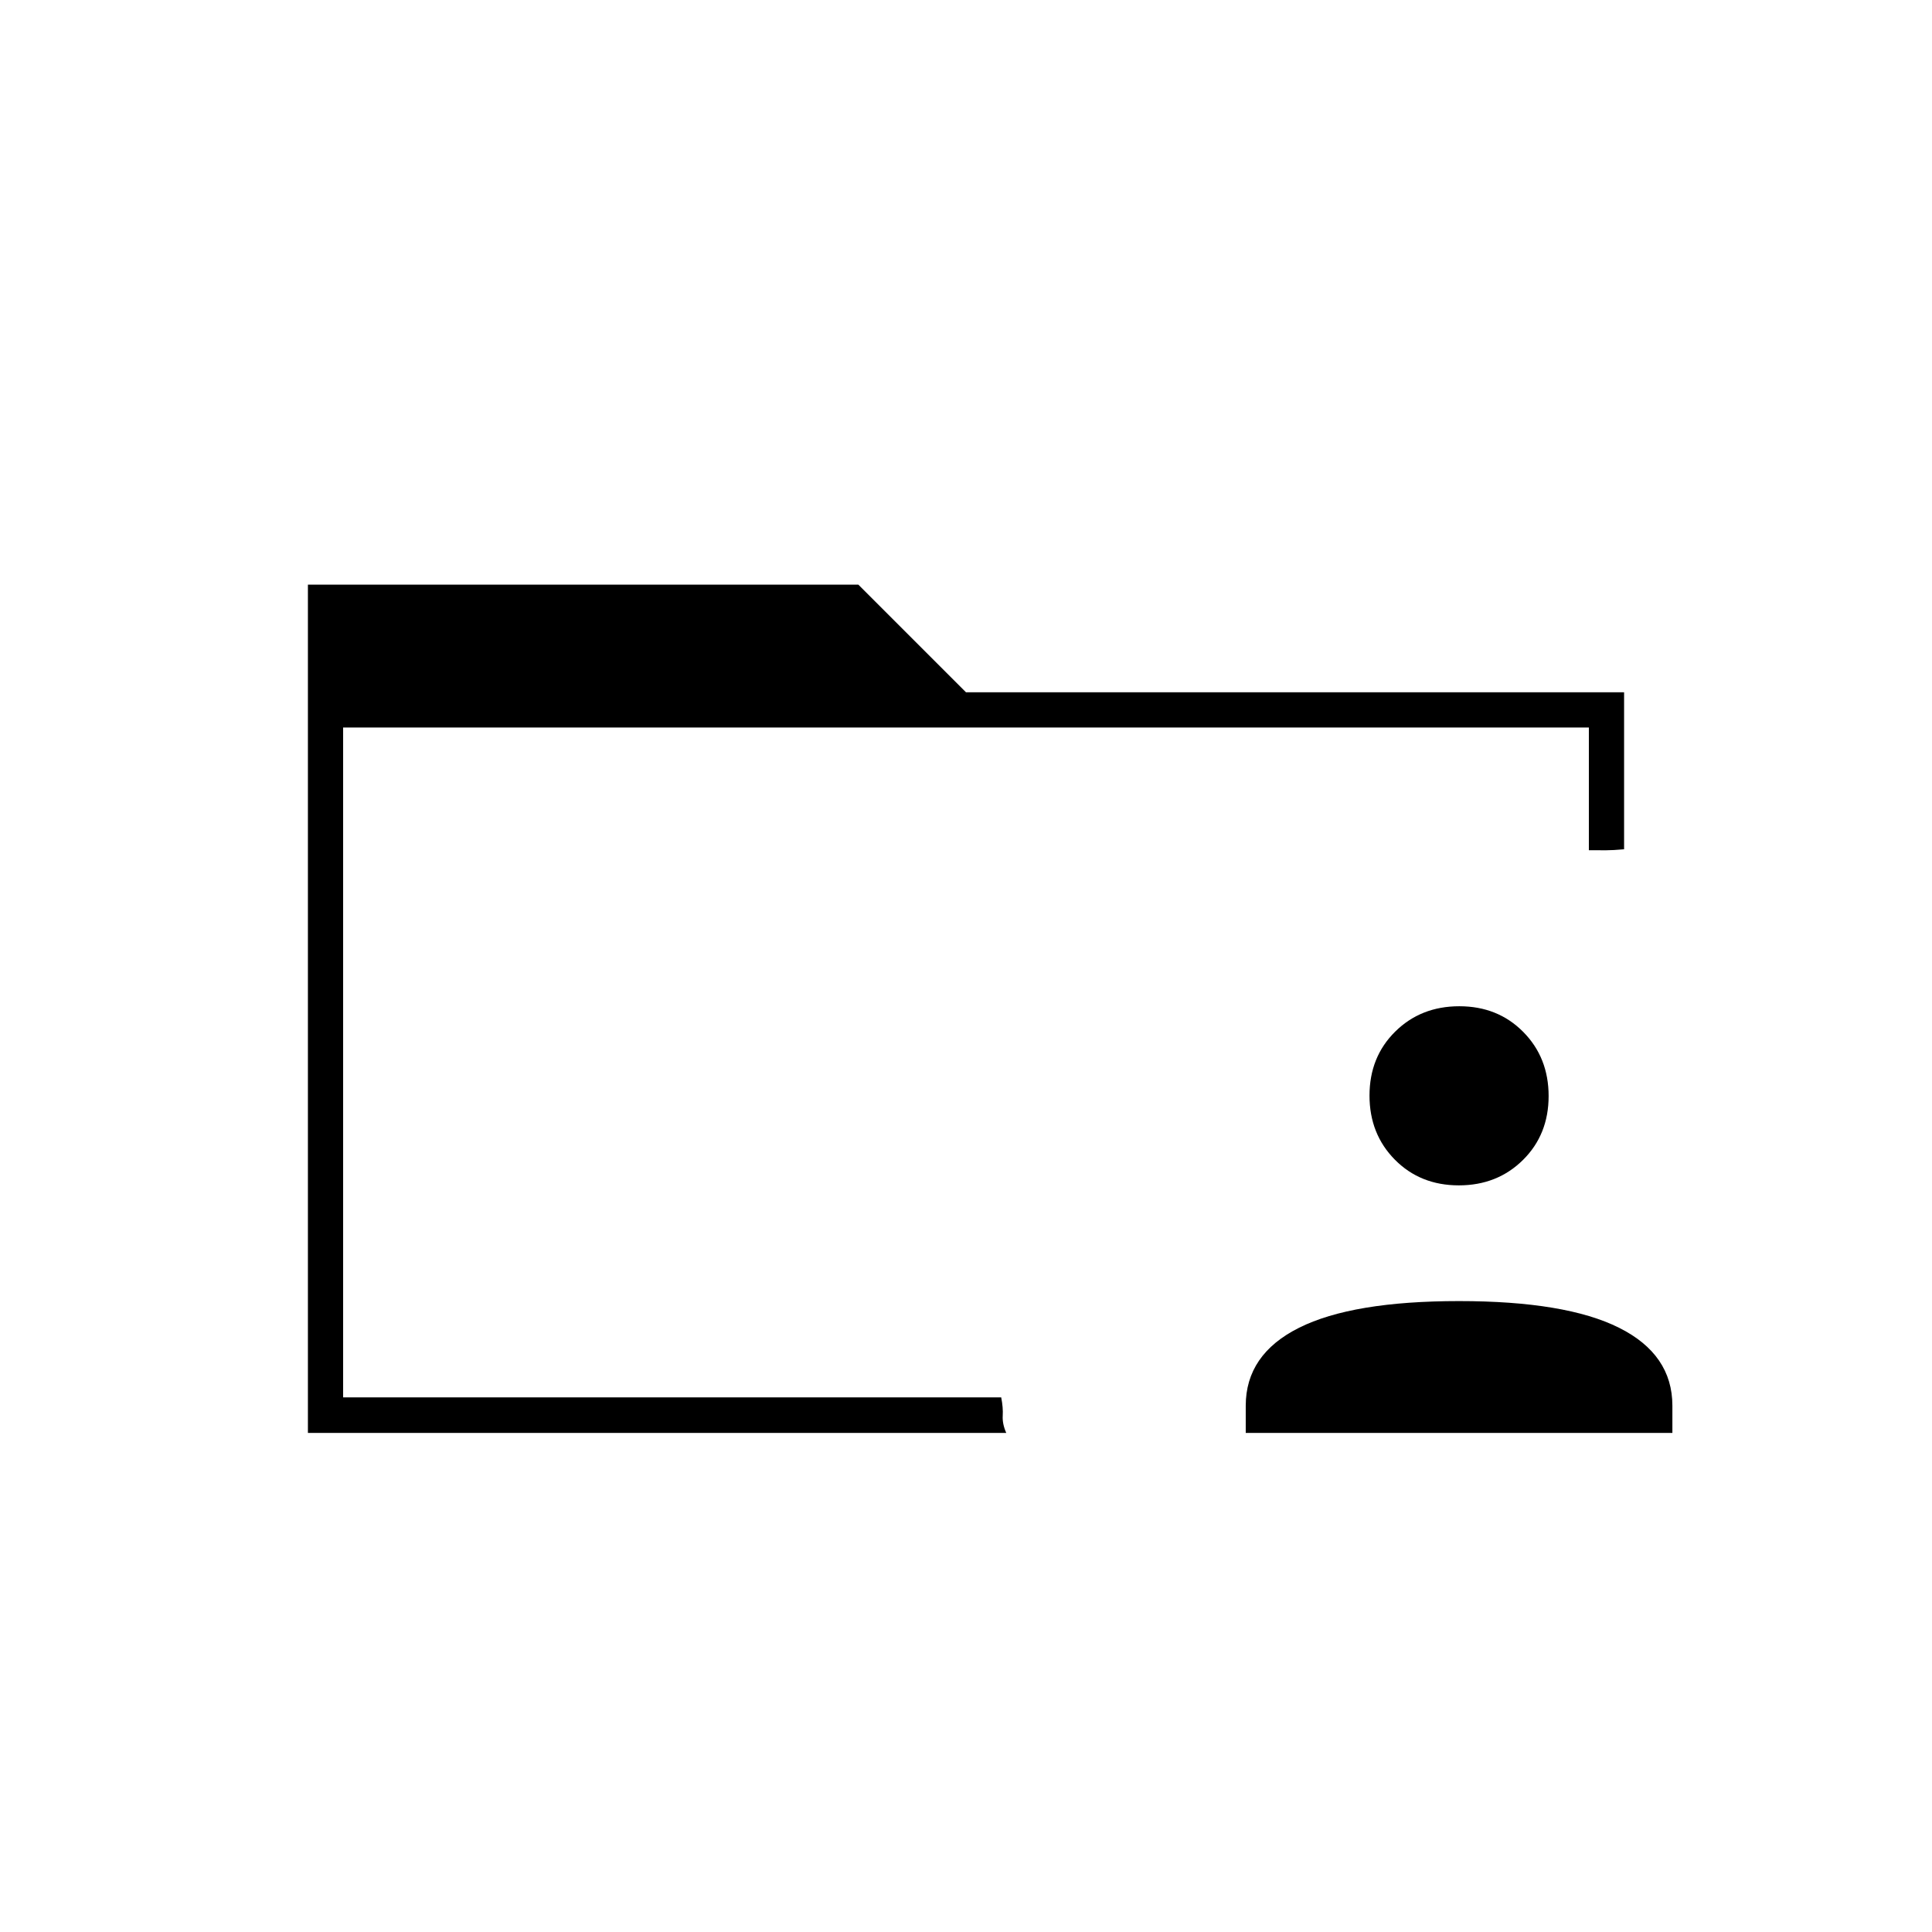 <svg xmlns="http://www.w3.org/2000/svg" height="20" viewBox="0 96 960 960" width="20"><path d="M170.5 758.5v32-333 301ZM153 808V386.5h273.5L480 440h327v78q-5.5.5-9 .5t-8.5-.03V457.5h-619v332.85h326.995q1.005 5.084.755 9.117Q498 803.5 500 808H153Zm466 0v-13.507q0-25.483 26.5-38.738Q672 742.5 725 742.5t79.5 13.255Q831 769.01 831 794.493V808H619Zm105.872-123q-19.135 0-31.753-12.747-12.619-12.747-12.619-31.881 0-19.135 12.747-31.753Q705.994 596 725.128 596q19.135 0 31.753 12.747 12.619 12.747 12.619 31.881 0 19.135-12.747 31.753Q744.006 685 724.872 685Z"/></svg>
